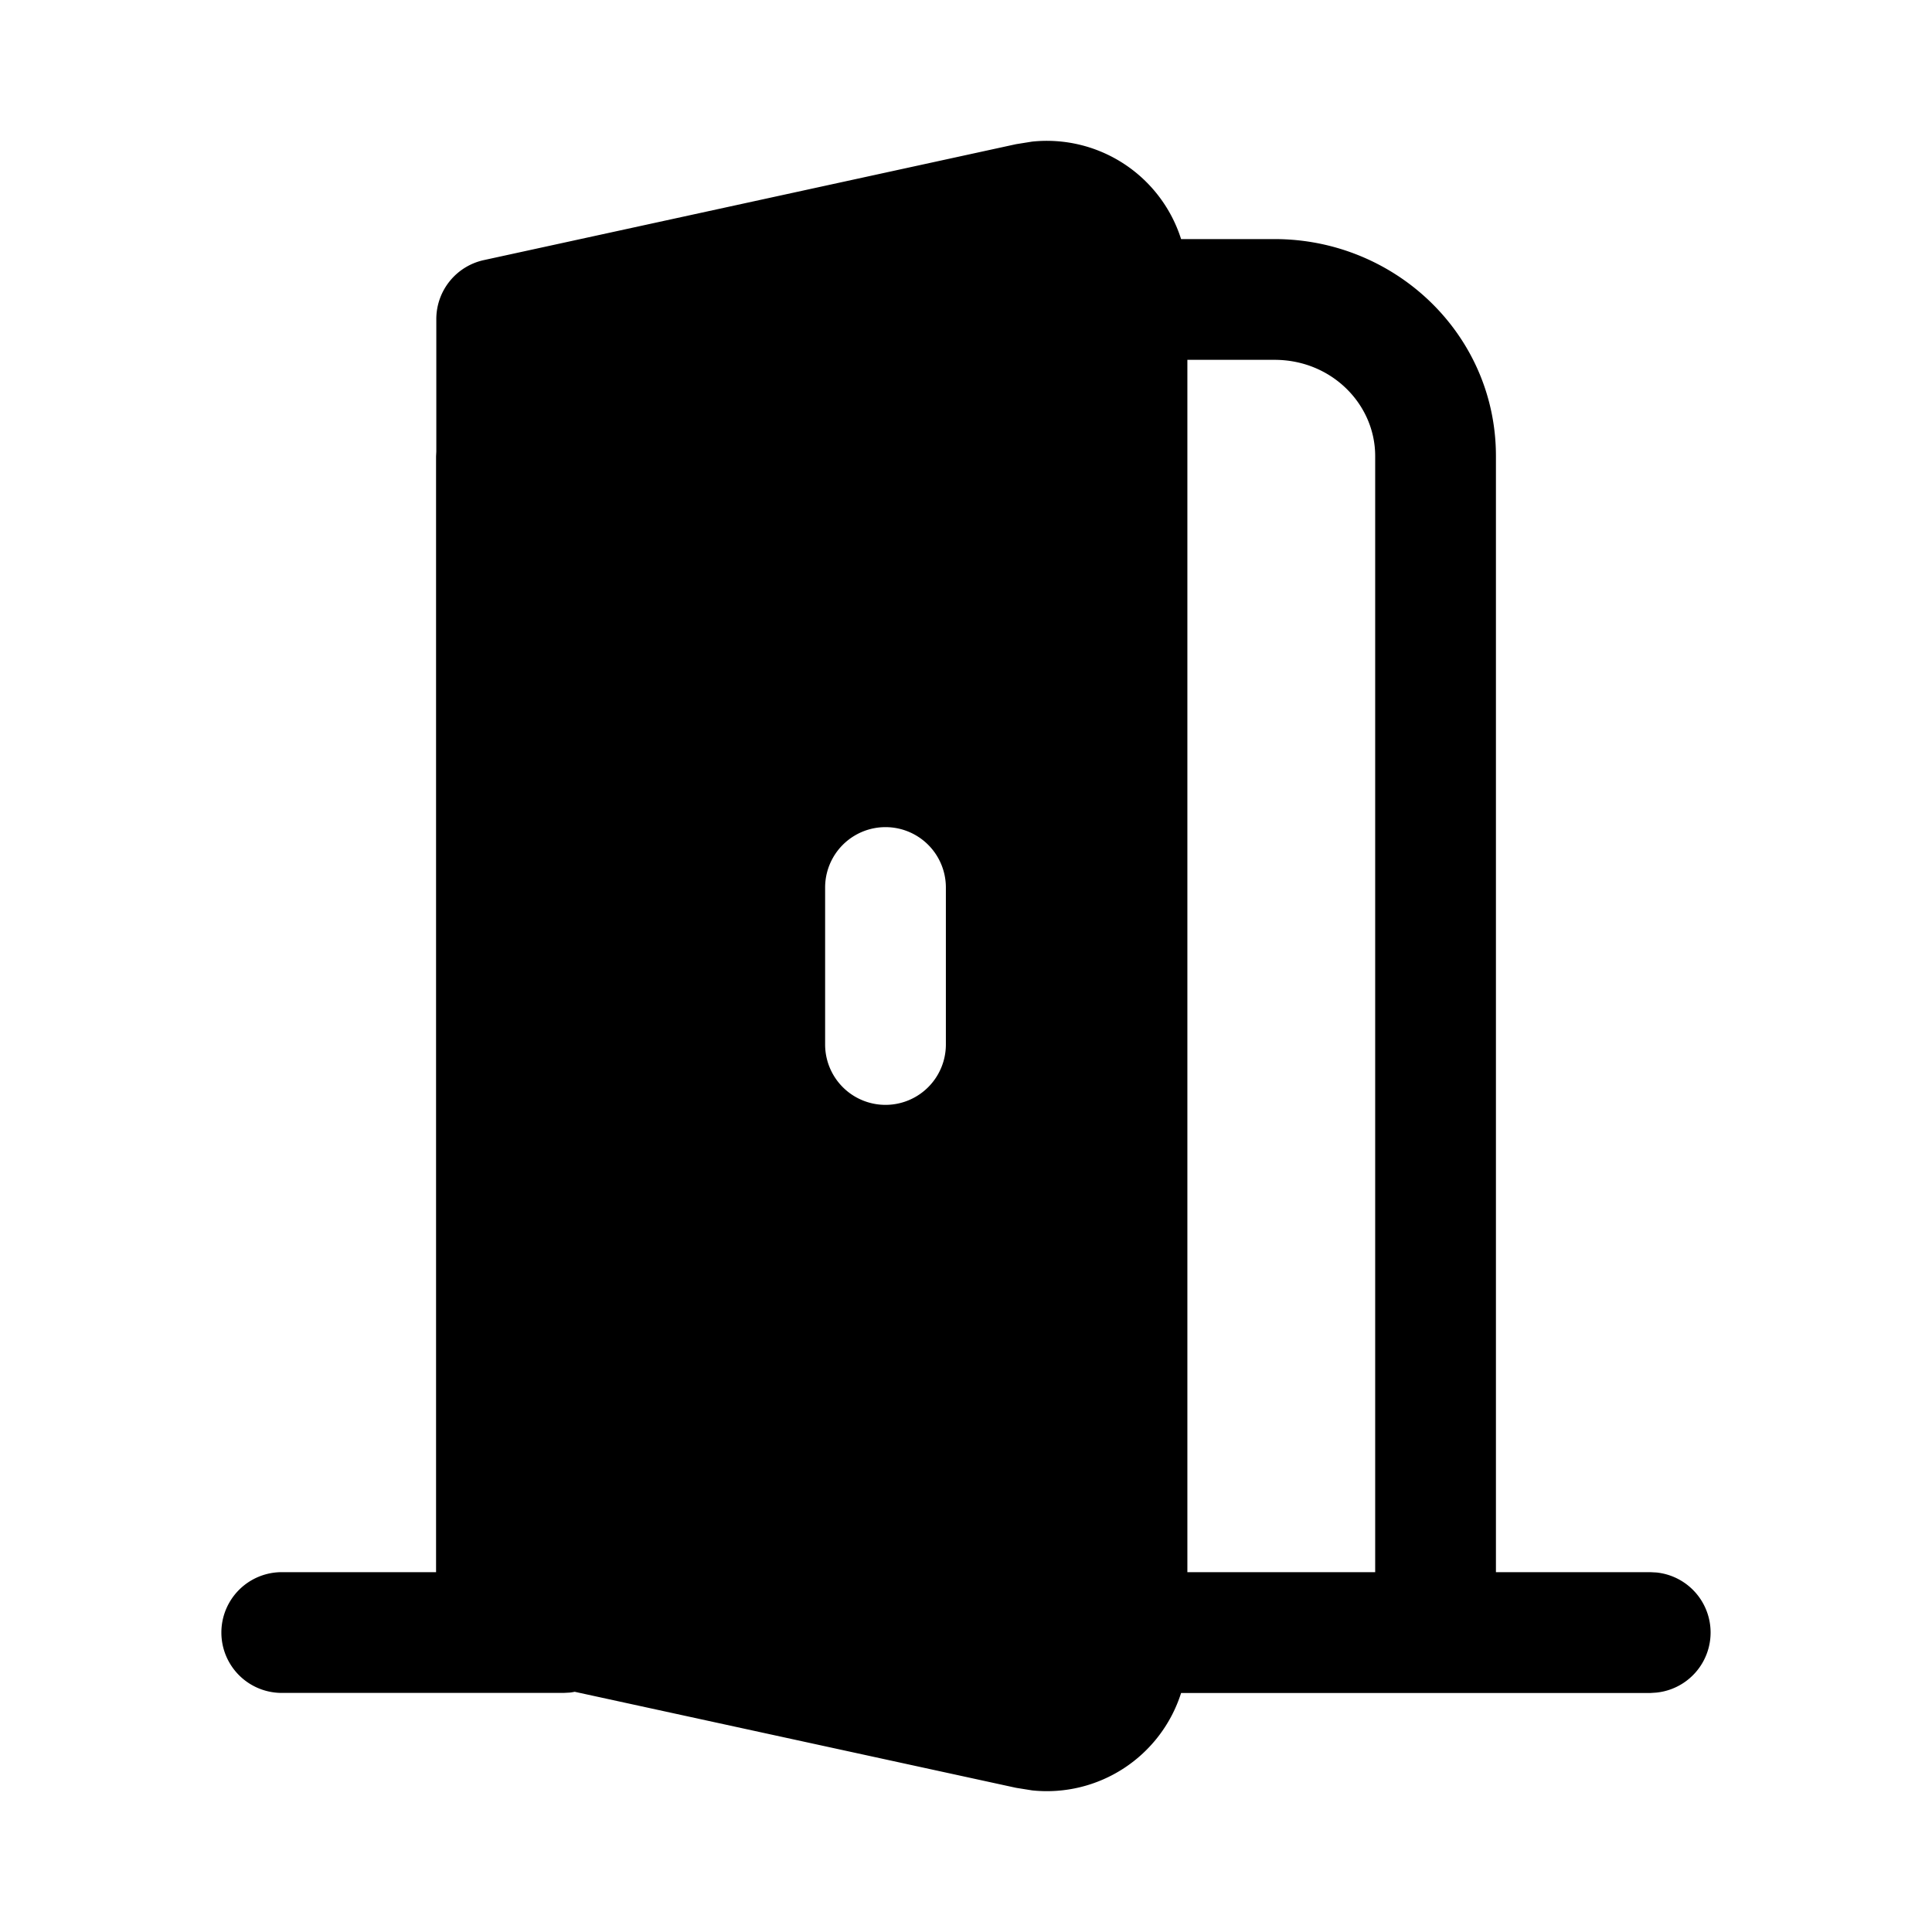 <svg width="24" height="24" fill="currentColor" viewBox="0 0 24 24" xmlns="http://www.w3.org/2000/svg"><path d="M20.5 19.53h-1.917V5.665c0-1.51-1.251-2.695-2.75-2.695h-1.161a1.75 1.75 0 0 0-1.85-1.211l-.2.032-6.611 1.44a.75.75 0 0 0-.591.733V5.61l-.003.058V19.53H3.5a.75.75 0 0 0 0 1.5H7l.077-.004q.03-.003.062-.01l5.483 1.193.2.032a1.75 1.75 0 0 0 1.85-1.21H20.5l.077-.005a.75.75 0 0 0 0-1.492zM17.083 5.665V19.53H14.75V4.47h1.083c.71 0 1.25.553 1.25 1.195m-6.833 5.36a.75.75 0 0 1 1.5 0v1.95a.75.75 0 0 1-1.5 0z"/></svg>